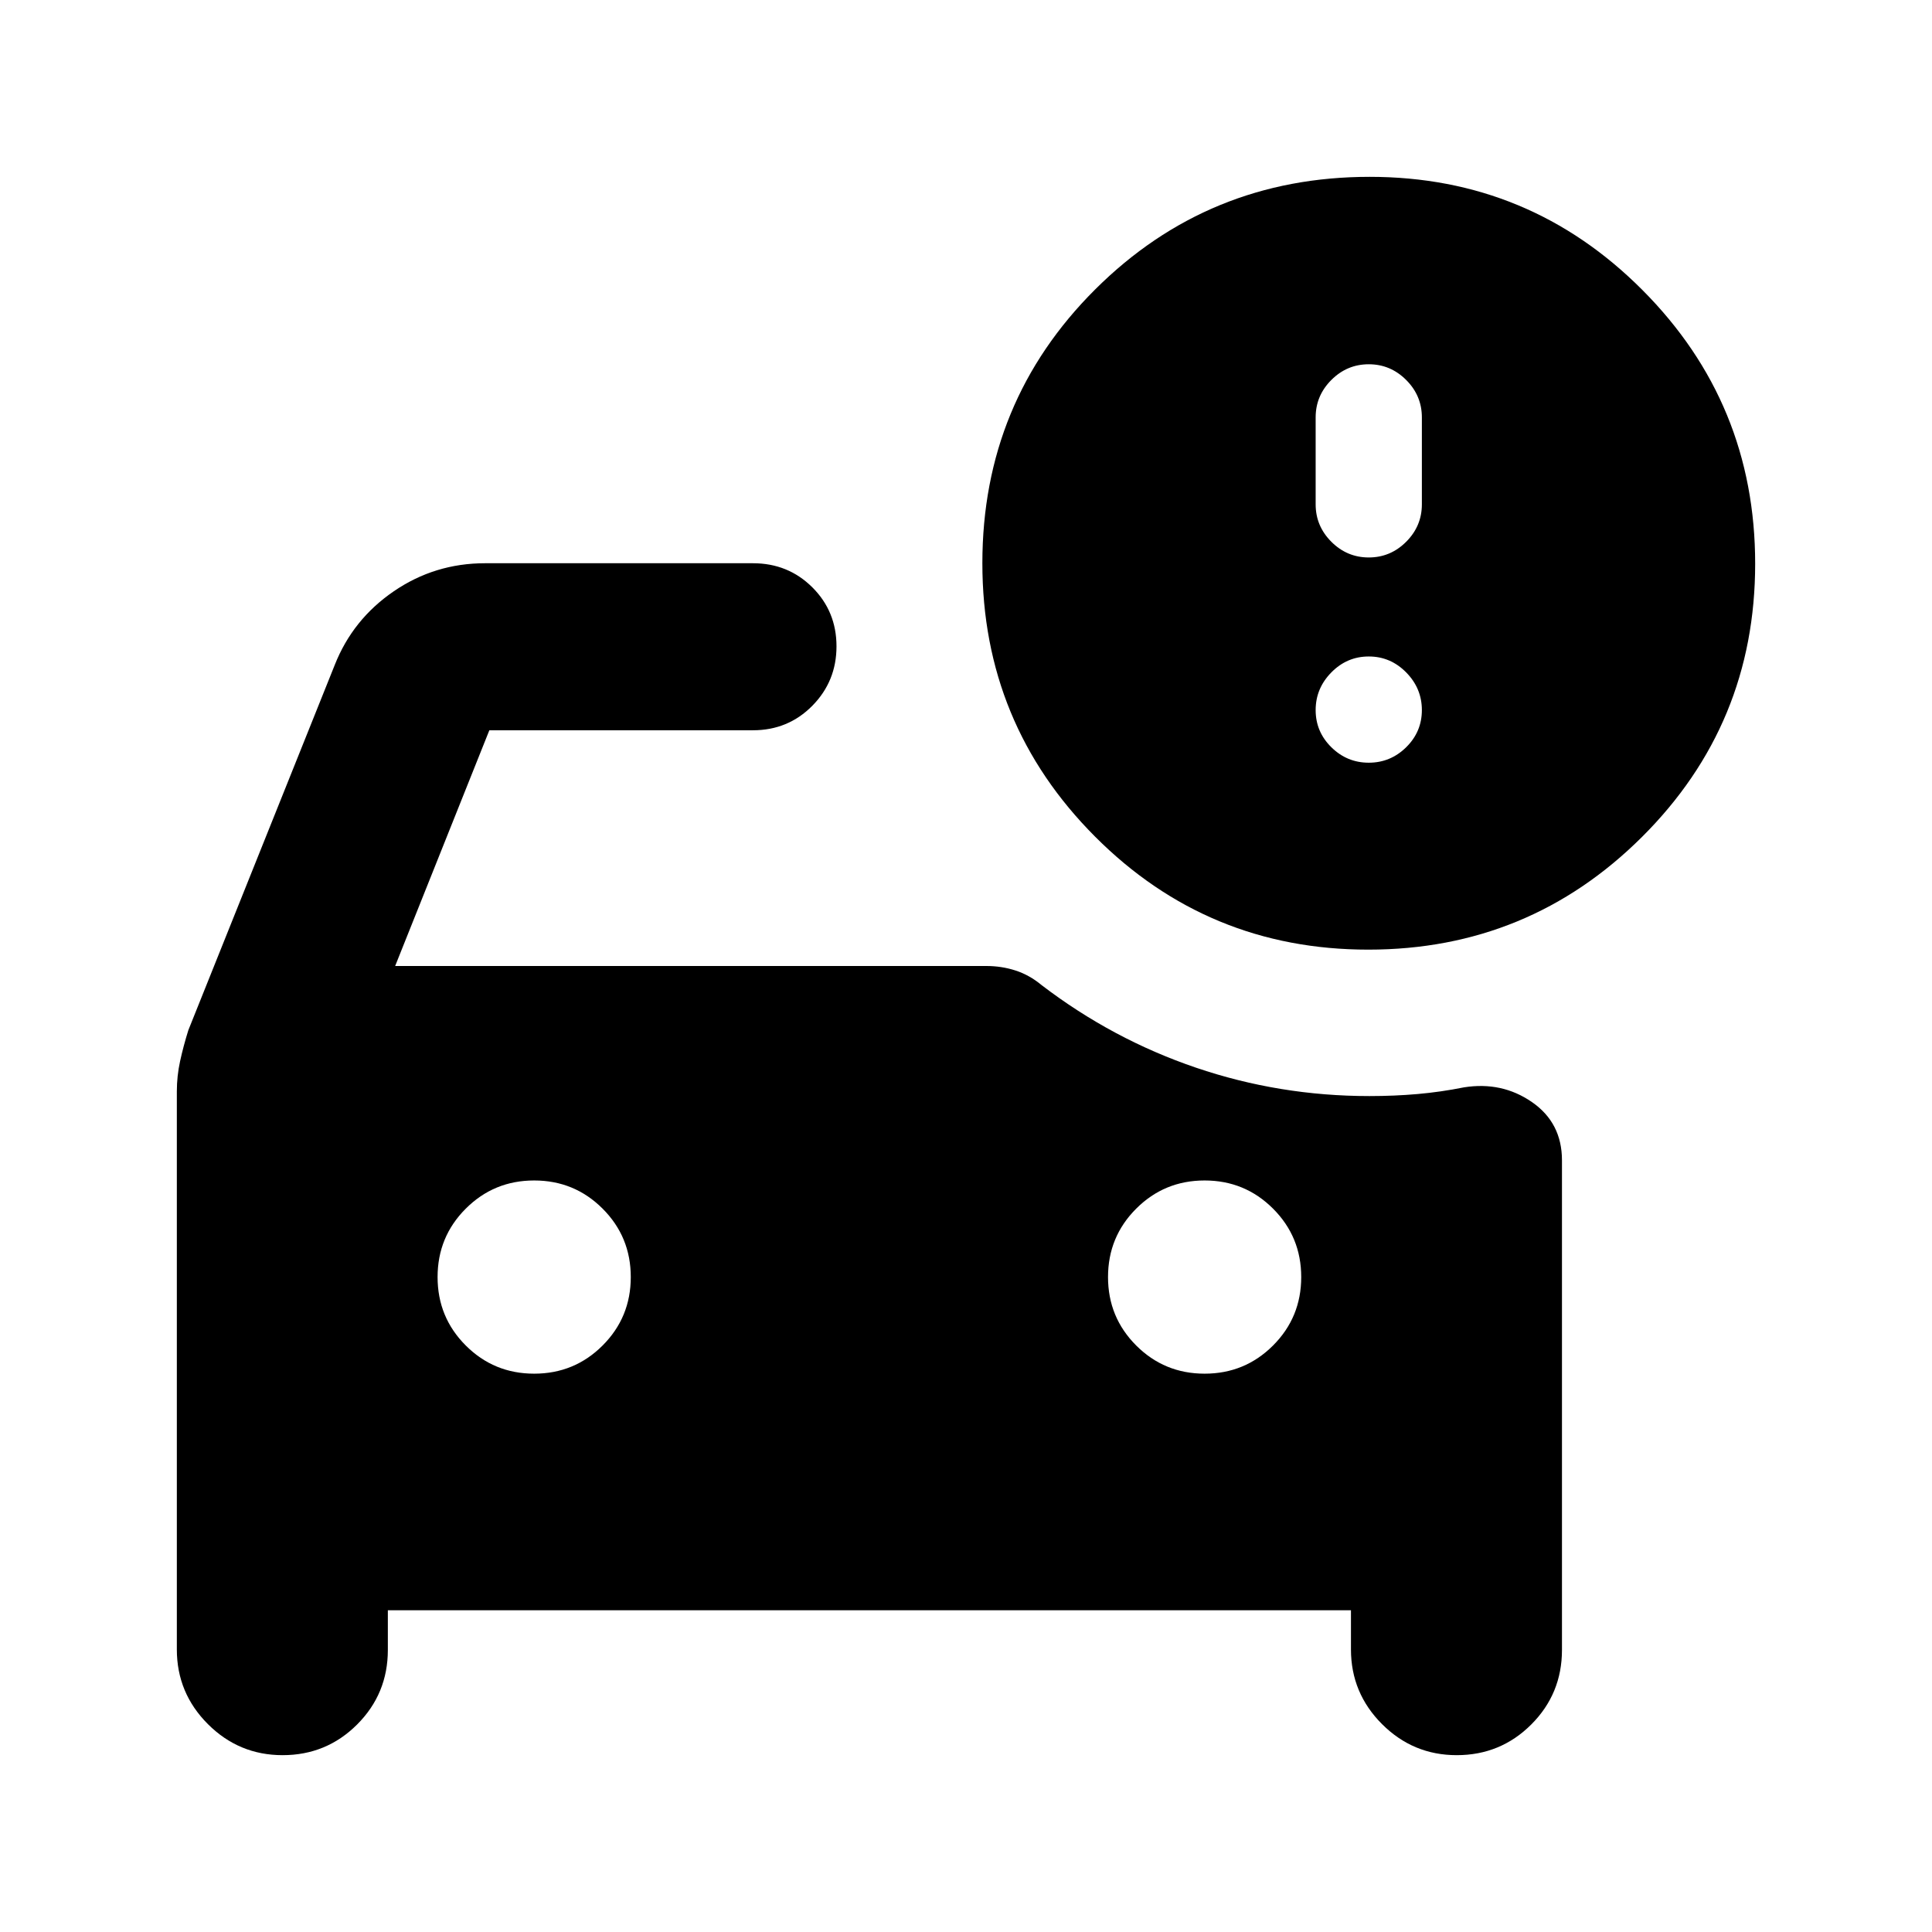 <svg xmlns="http://www.w3.org/2000/svg" height="20" viewBox="0 -960 960 960" width="20"><path d="M680.13-683q10.8 0 18.59-7.8 7.8-7.8 7.8-18.59v-43.22q0-10.79-7.8-18.59-7.79-7.8-18.59-7.8t-18.59 7.8q-7.8 7.8-7.8 18.59v43.22q0 10.79 7.8 18.59 7.79 7.8 18.59 7.8Zm0 101.98q10.8 0 18.59-7.68 7.8-7.68 7.8-18.47 0-10.8-7.8-18.72-7.79-7.91-18.59-7.91t-18.59 7.91q-7.8 7.92-7.8 18.72 0 10.79 7.8 18.47 7.79 7.68 18.59 7.68Zm-81.56 303.59q20 0 34-14t14-34q0-20-14-34t-34-14q-20 0-34 14t-14 34q0 20 14 34t34 14Zm-333.14 0q20 0 34-14t14-34q0-20-14-34t-34-14q-20 0-34 14t-14 34q0 20 14 34t34 14Zm414.47-210.7q-79.77 0-135.77-56.16-56-56.16-56-135.84 0-80.24 56.12-136.12 56.12-55.88 136.33-55.88 79.49 0 135.52 56.23 56.03 56.22 56.03 136 0 79.77-56.23 135.77-56.22 56-136 56ZM140.41-87.87q-21.67 0-37.11-15.43-15.43-15.44-15.43-37.11v-277.24q0-7.66 1.62-15.08t4.1-15.38l72.76-181.52q8.95-22.63 29.32-36.57 20.37-13.93 45.33-13.93h133.15q17.45 0 29.48 11.96 12.02 11.97 12.02 29.33t-12.02 29.54q-12.03 12.17-29.48 12.17h-131L196.35-480h293.8q7.54 0 14.46 2.24 6.93 2.24 13 7.29 35.17 26.88 76.66 40.99 41.49 14.11 86.19 14.11 12.51 0 24.04-1.02t22.93-3.31q18.87-3 33.79 7.32 14.91 10.31 14.91 28.95v243.26q0 21.79-15.25 37.05-15.26 15.25-37.05 15.25-21.68 0-37.11-15.43-15.44-15.44-15.44-37.11v-19.46H192.72v19.7q0 21.79-15.26 37.05-15.25 15.25-37.05 15.25Z"/></svg>